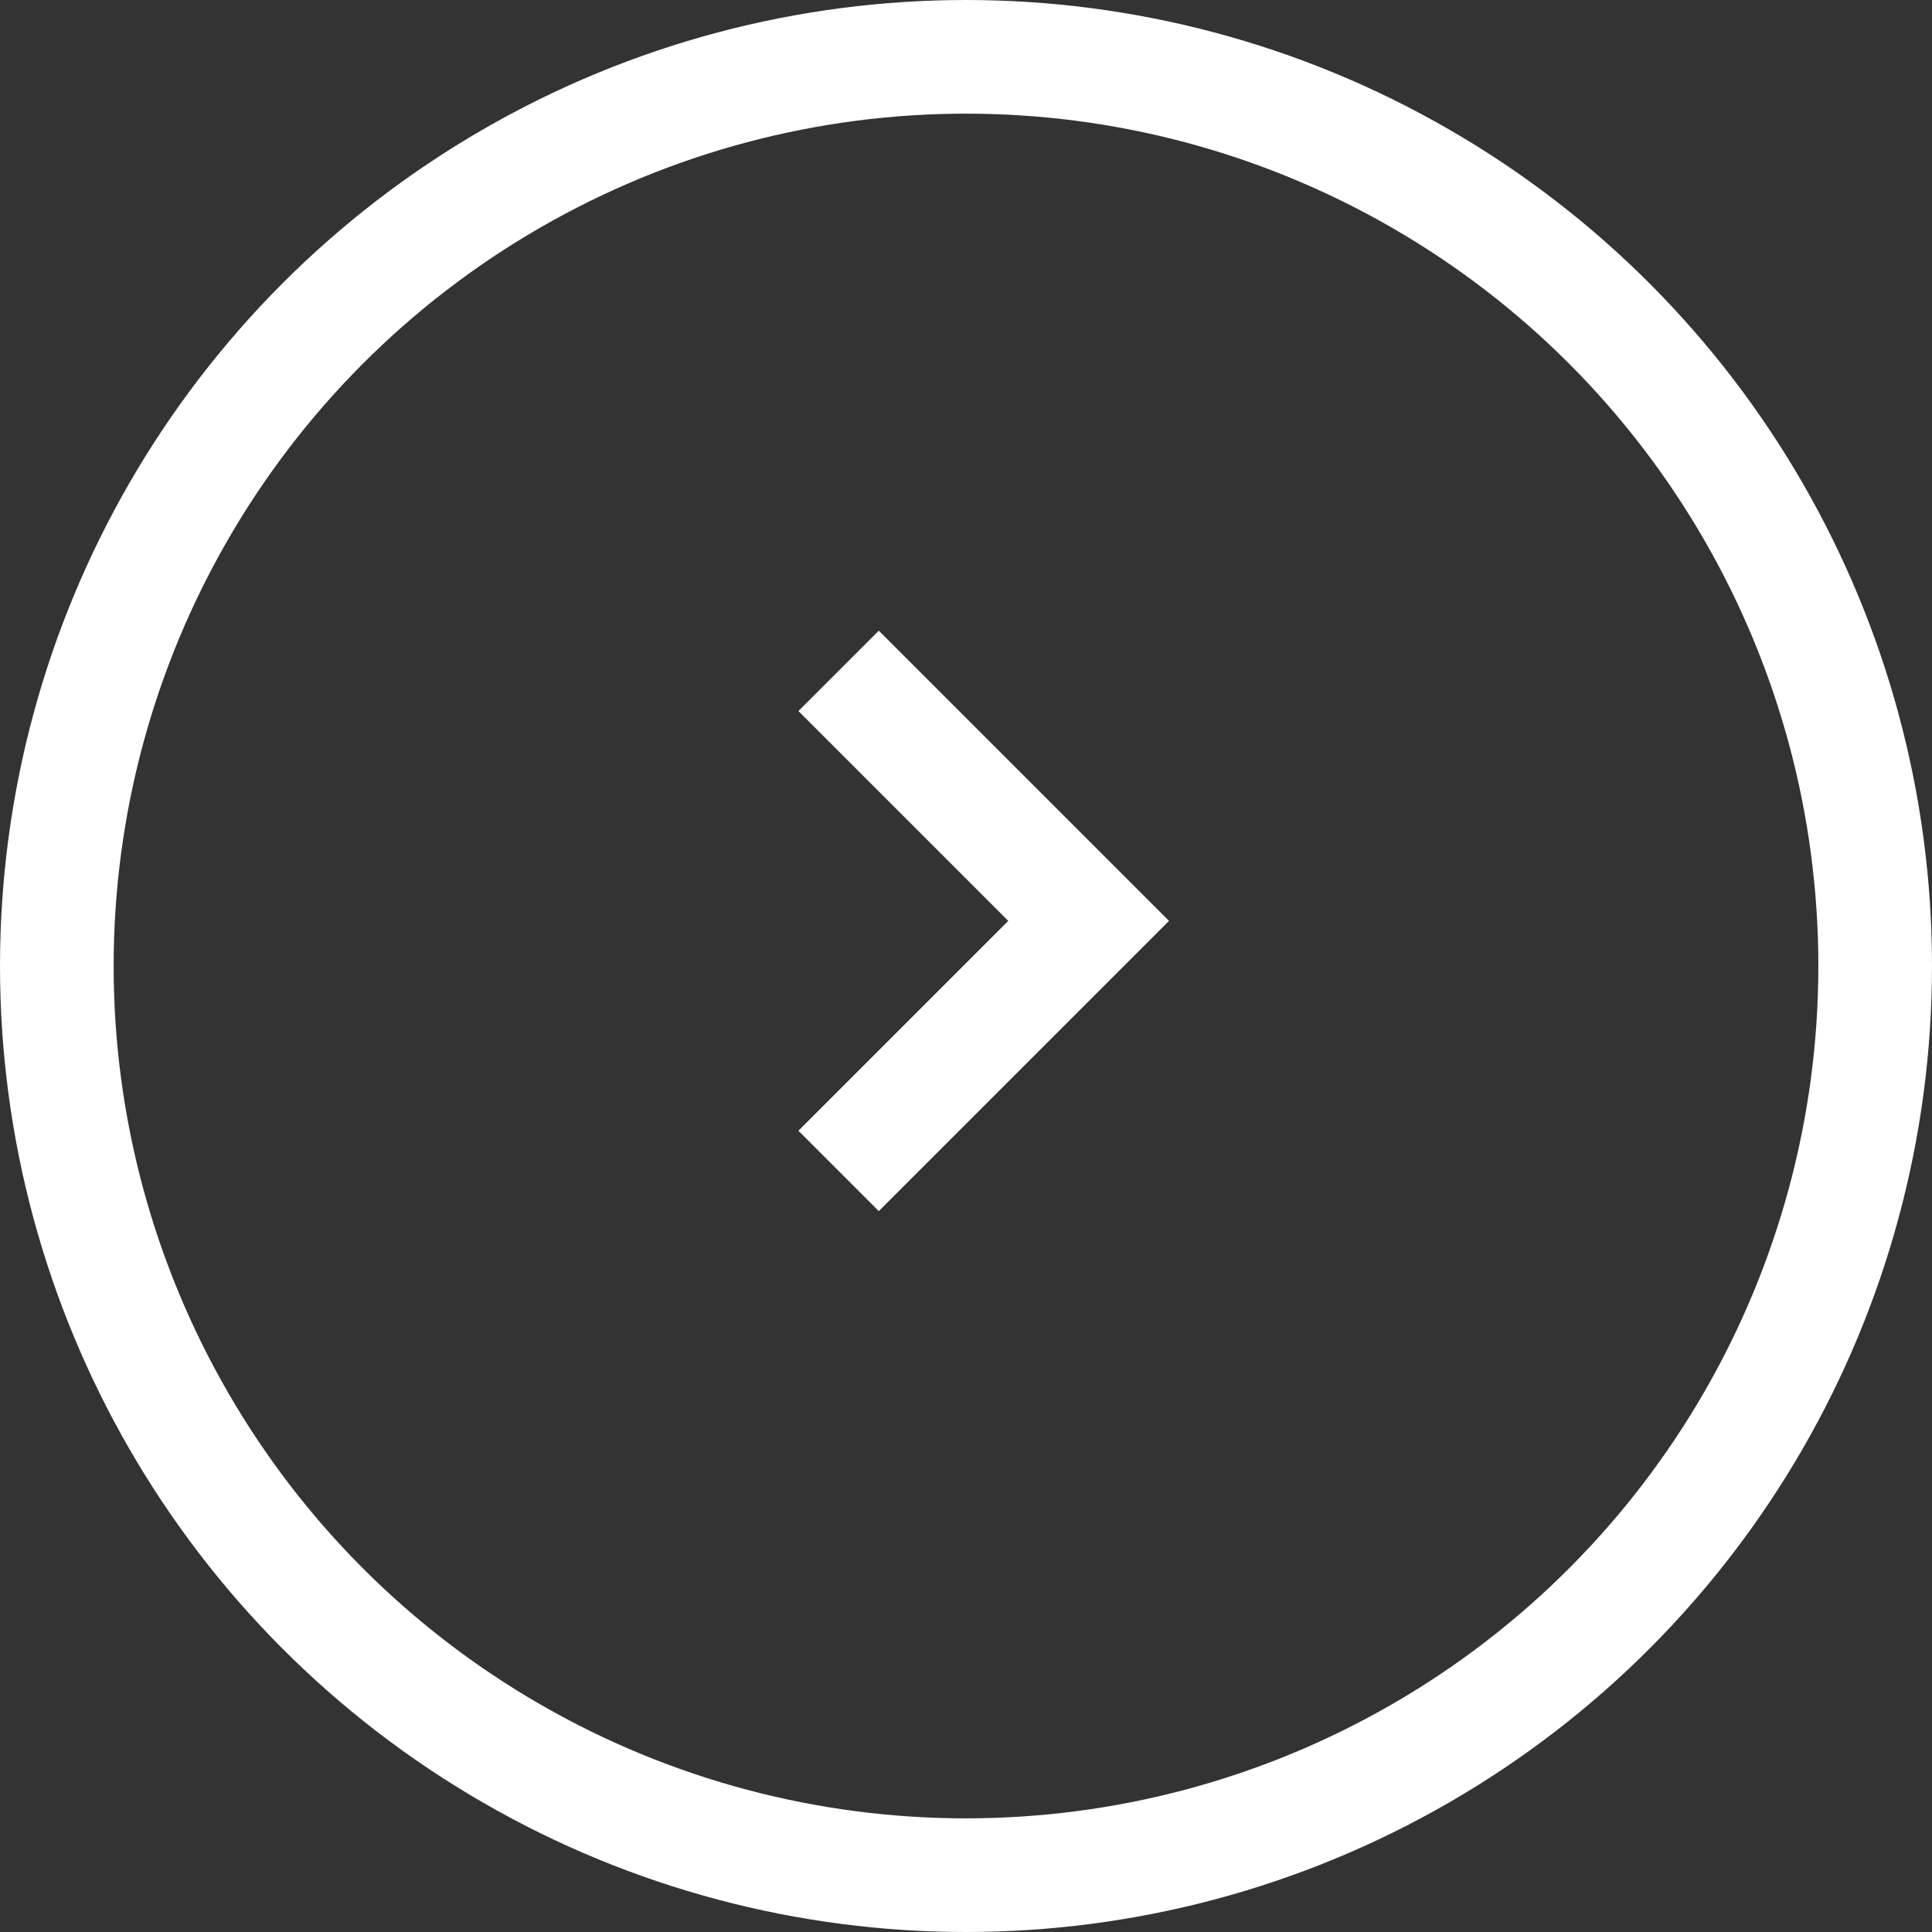 <svg xmlns="http://www.w3.org/2000/svg" width="17" height="17" viewBox="0 0 17 17">
  <rect x="0" y="0" width="17" height="17" fill="#333333" stroke="none"/>
  <g id="グループ_34" data-name="グループ 34" transform="translate(-67.067 -544.067)">
    <g id="楕円形_1" data-name="楕円形 1" transform="translate(67.067 544.067)" fill="none" stroke="#fff" stroke-width="1">
      <circle cx="8.5" cy="8.5" r="8.5" stroke="none"/>
      <circle cx="8.5" cy="8.5" r="8" fill="none"/>
    </g>
    <path id="パス_23" data-name="パス 23" d="M-8392.527-4313.03l2.2,2.2-2.2,2.2" transform="translate(8466.973 4863)" fill="none" stroke="#fff" stroke-width="1"/>
  </g>
</svg>
